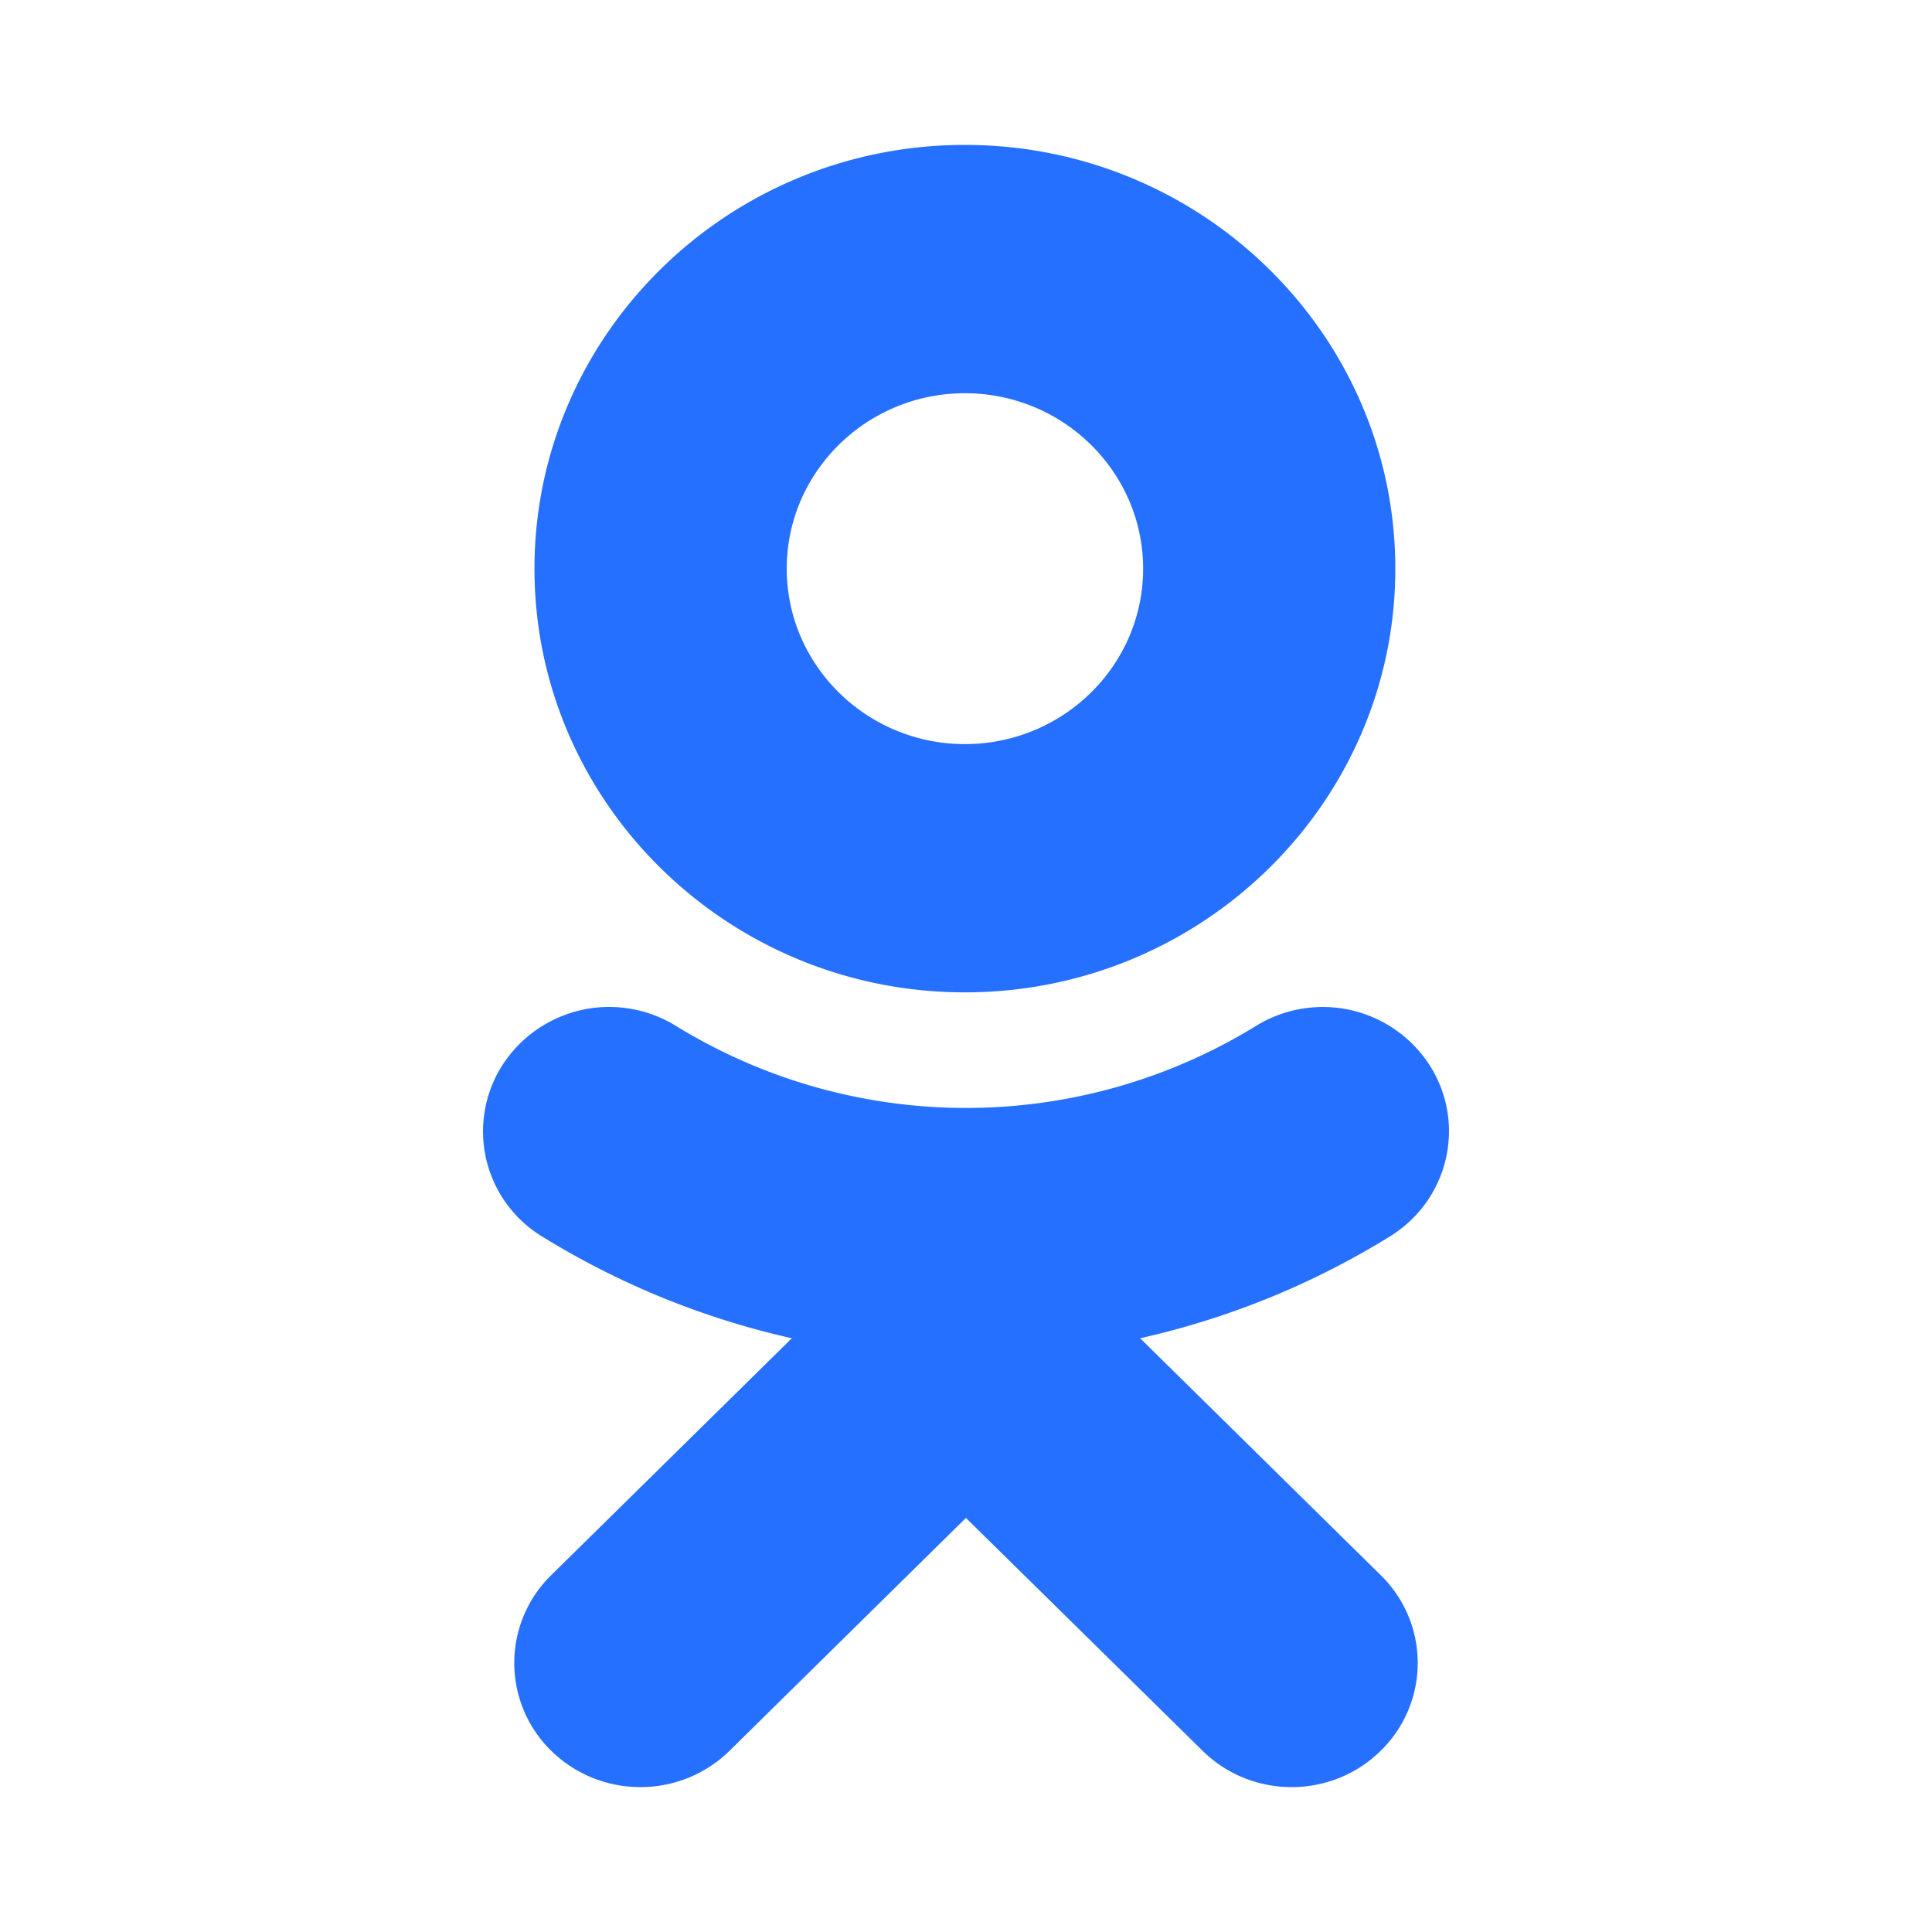 <?xml version="1.0" encoding="utf-8"?><svg width="28" height="28" xmlns="http://www.w3.org/2000/svg" viewBox="0 0 28 28"><path d="M20.222 8.242c0 3.386-2.797 6.14-6.238 6.14-3.44 0-6.238-2.754-6.238-6.14 0-3.387 2.798-6.142 6.238-6.142 3.44 0 6.238 2.755 6.238 6.142zm-3.655 0c0-1.402-1.159-2.543-2.583-2.543-1.423 0-2.582 1.14-2.582 2.543 0 1.401 1.16 2.542 2.582 2.542 1.424 0 2.583-1.14 2.583-2.542zM16.524 19.395a11.79 11.79 0 003.622-1.477c.854-.53 1.11-1.64.573-2.481a1.843 1.843 0 00-2.52-.566 8.025 8.025 0 01-8.398 0 1.842 1.842 0 00-2.52.566 1.783 1.783 0 00.572 2.481 11.807 11.807 0 003.623 1.477l-3.488 3.434a1.78 1.78 0 000 2.544c.358.351.825.527 1.293.527a1.84 1.84 0 001.293-.527l3.425-3.374 3.429 3.374c.713.703 1.87.703 2.583 0a1.778 1.778 0 000-2.544l-3.487-3.434z" fill="#2670FF"/></svg>